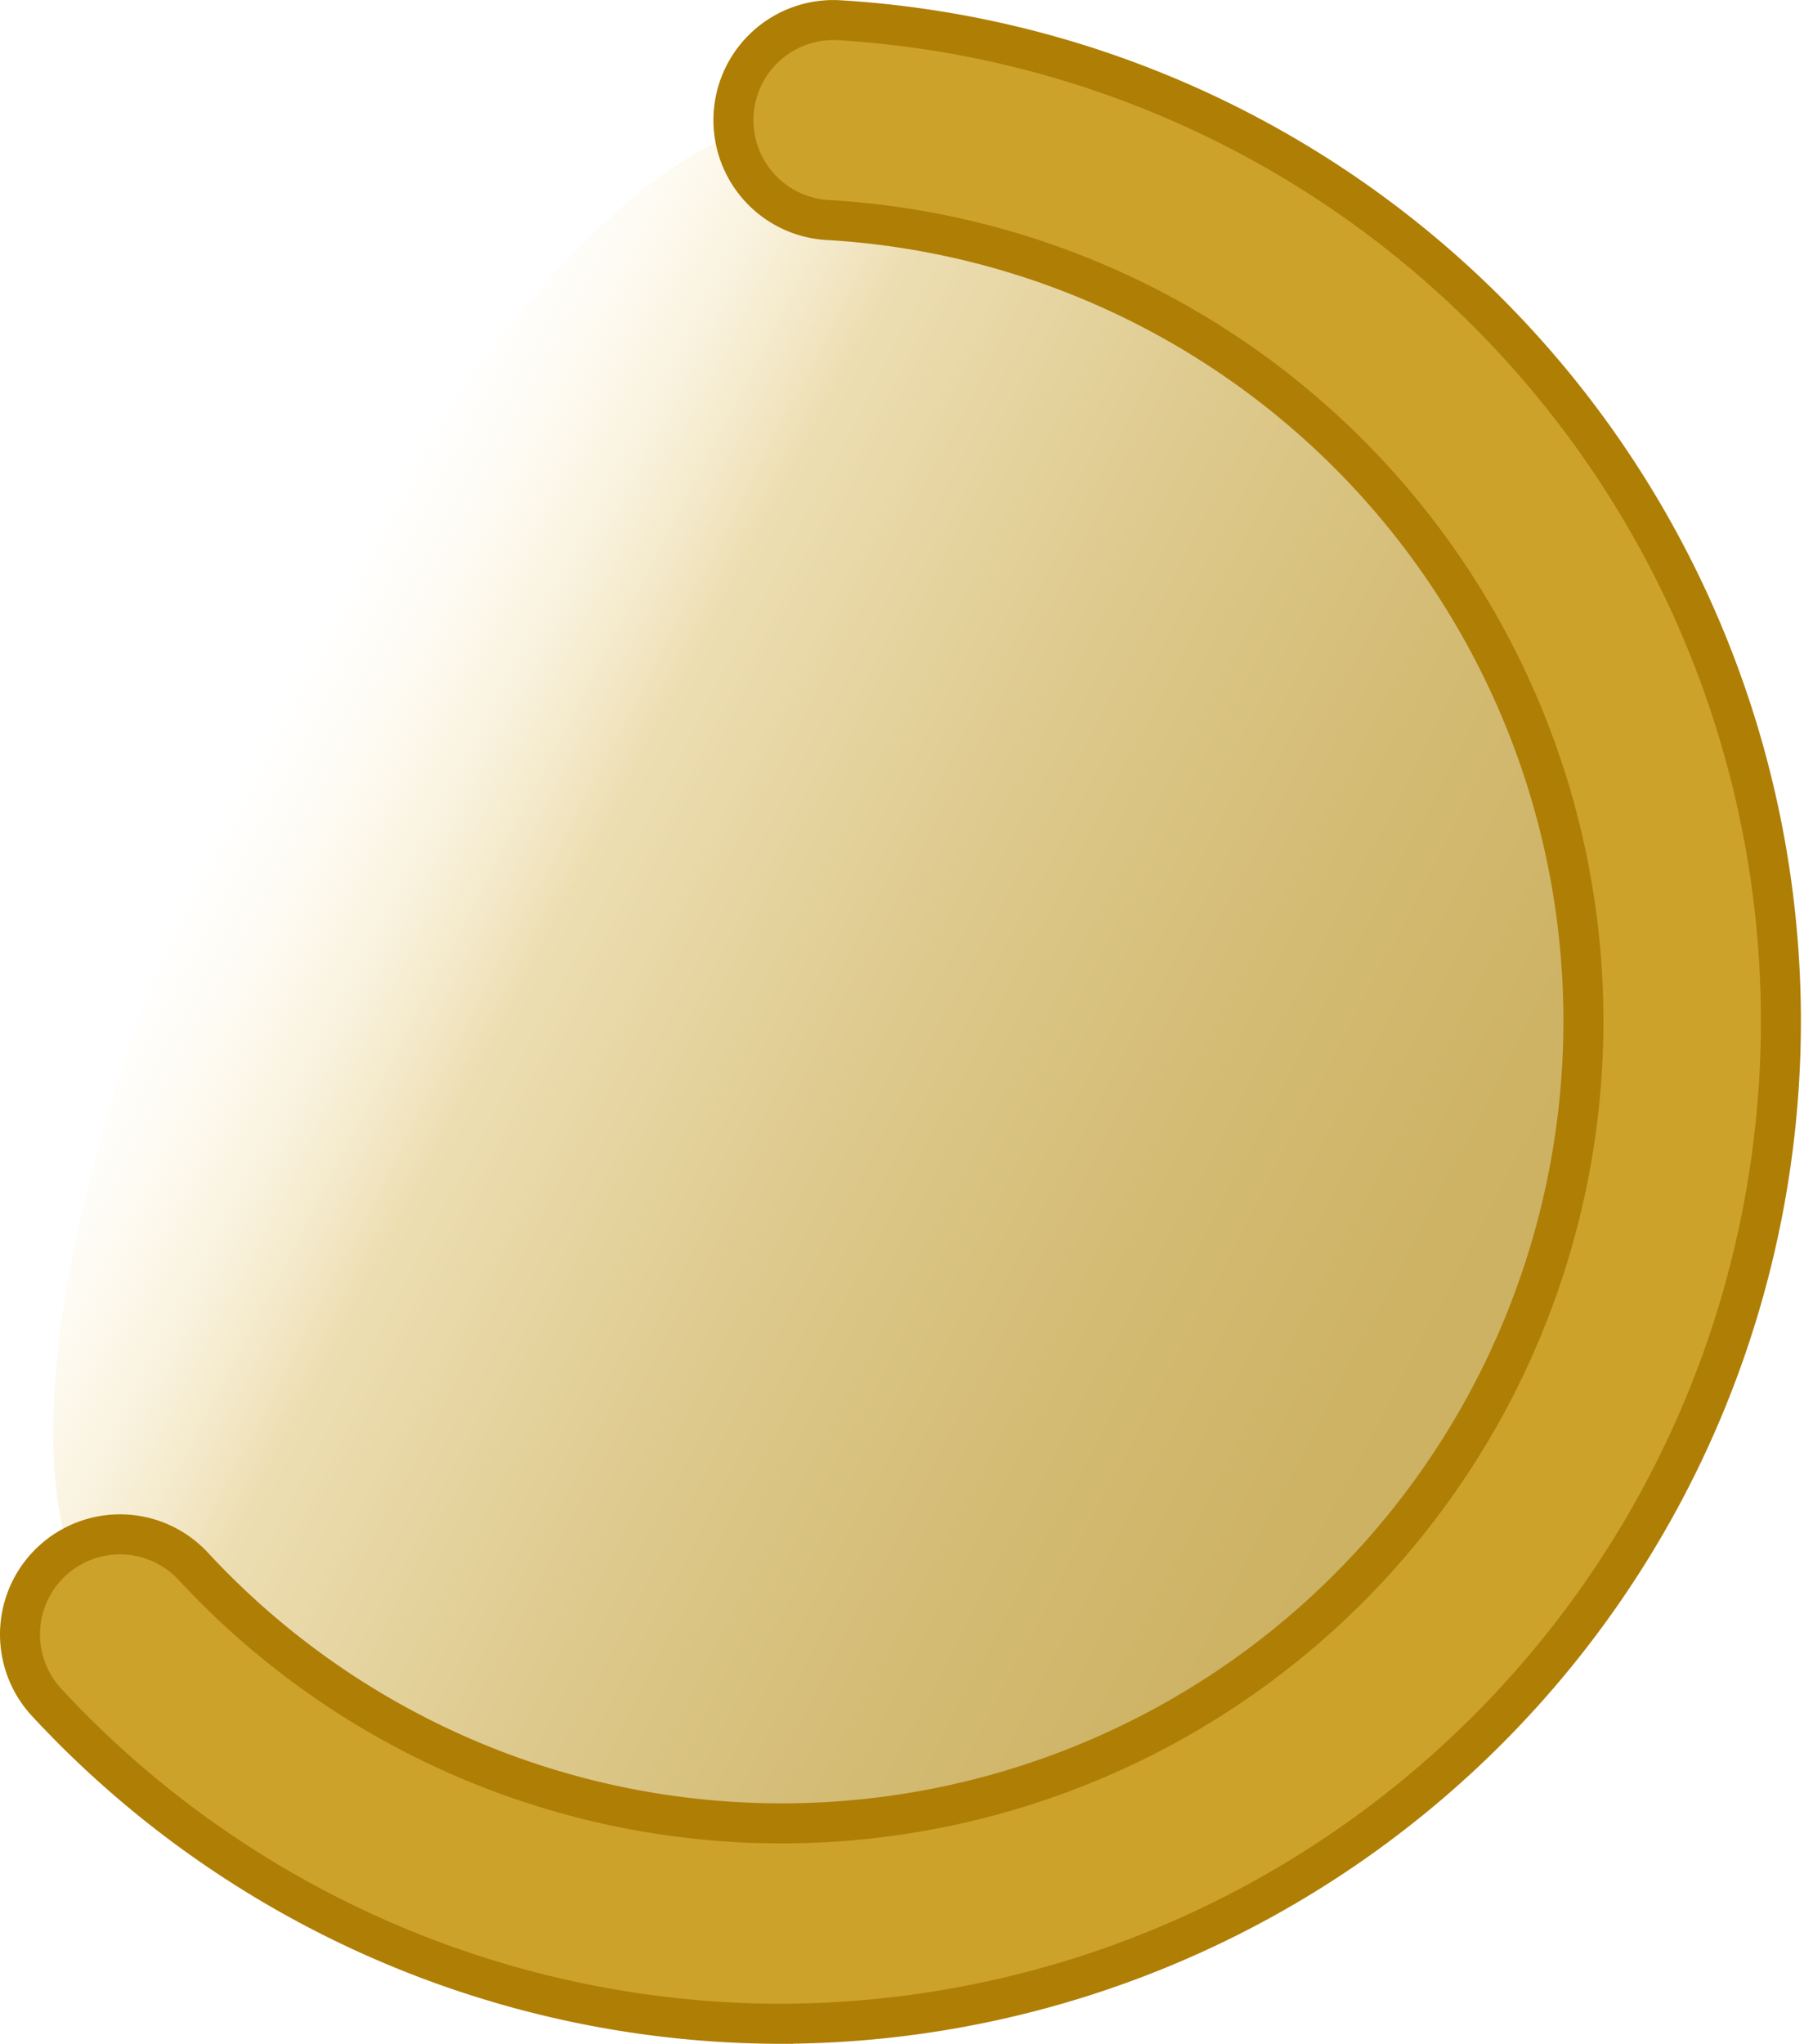 <svg id="Layer_1" data-name="Layer 1" xmlns="http://www.w3.org/2000/svg" xmlns:xlink="http://www.w3.org/1999/xlink" viewBox="0 0 90.19 102.123"><defs><style>.cls-1{fill:url(#linear-gradient);}.cls-2{fill:#cca22b;stroke:#af7e05;stroke-miterlimit:10;stroke-width:2px;}</style><linearGradient id="linear-gradient" x1="112.744" y1="52.713" x2="117.076" y2="-21.996" gradientTransform="translate(162.021 5.09) rotate(114.314)" gradientUnits="userSpaceOnUse"><stop offset="0" stop-color="#fff7e0" stop-opacity="0"/><stop offset="0.234" stop-color="#eddeb2"/><stop offset="0.456" stop-color="#deca8e"/><stop offset="0.663" stop-color="#d4bc75"/><stop offset="0.851" stop-color="#ceb365"/><stop offset="1" stop-color="#ccb060"/></linearGradient></defs><title>R-ICO-013654</title><g id="Phagophore"><path class="cls-1" d="M75.441,141.064a45.091,45.091,0,1,0,20.013-86.17c-17.686-.561-46.642,61.942-35.346,74.829A44.927,44.927,0,0,0,75.441,141.064Z" transform="translate(-54.905 -48.939)"/><path class="cls-2" d="M93.932,150.061A50.148,50.148,0,0,1,57.234,134a5,5,0,0,1,7.343-6.789,40.09,40.09,0,1,0,31.66-67.281,5,5,0,0,1,.553-9.984,50.1,50.1,0,0,1-2.857,100.113Z" transform="translate(-54.905 -48.939)"/></g></svg>